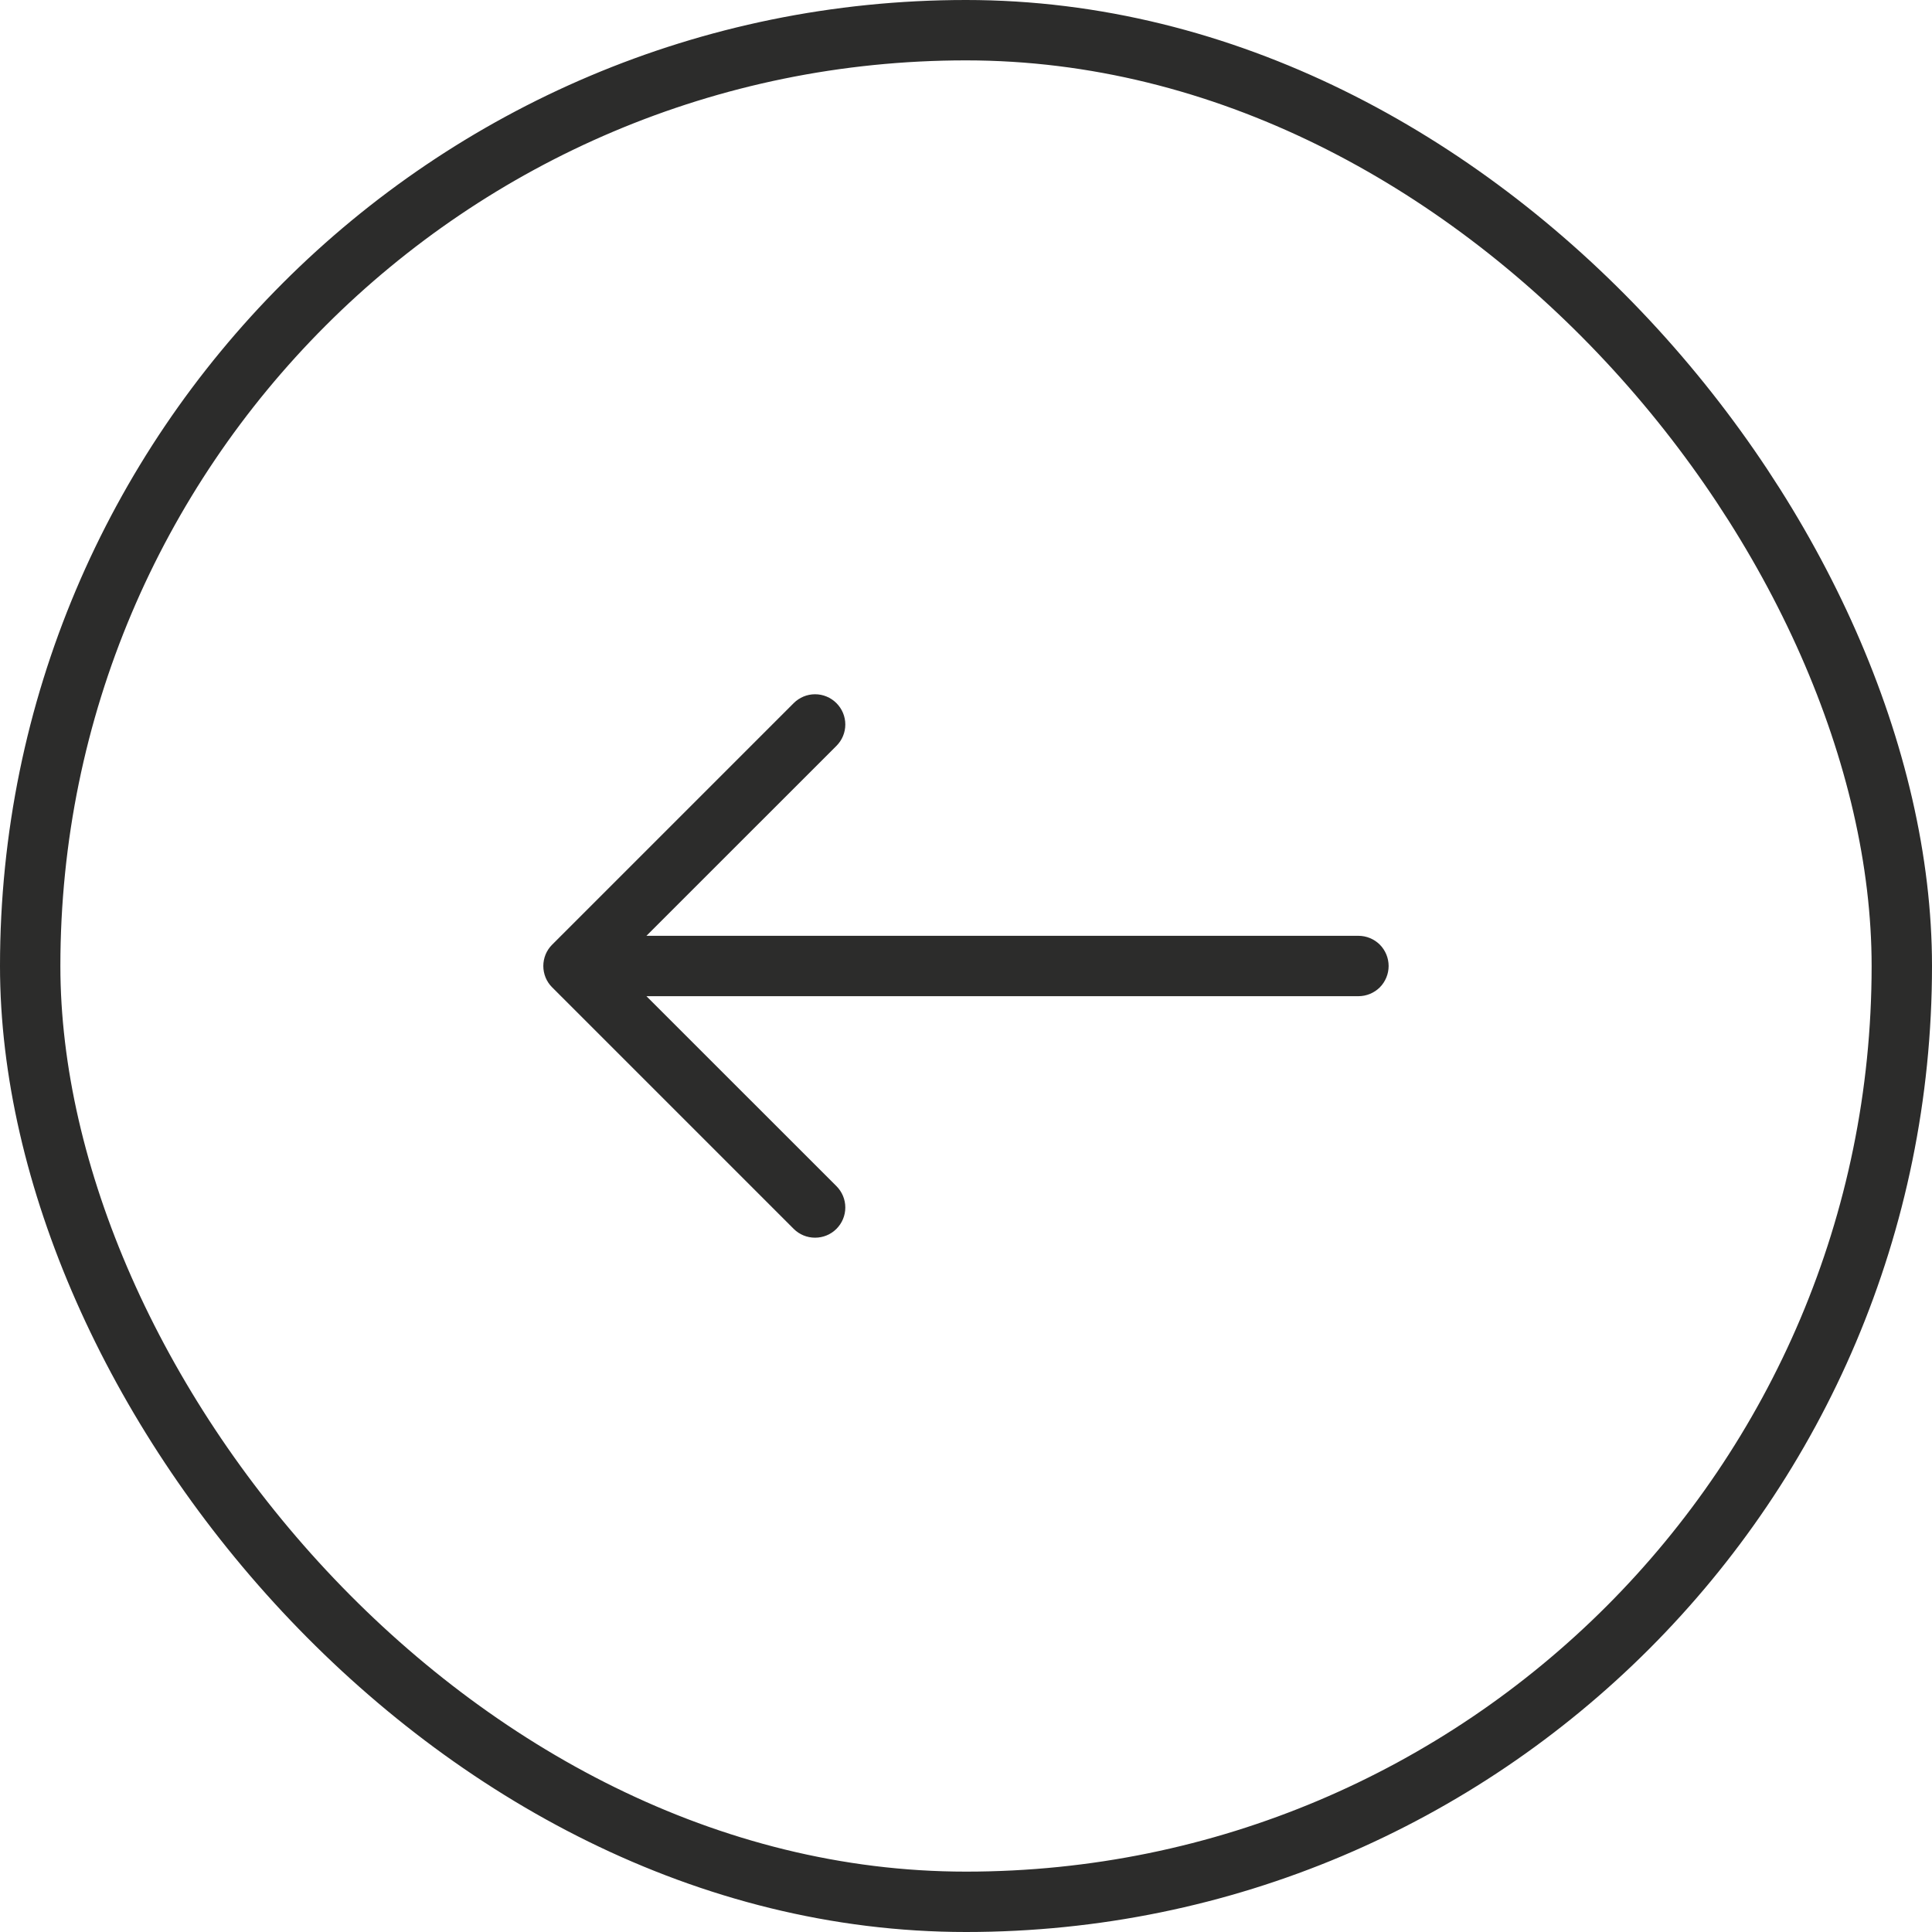 <svg width="32" height="32" viewBox="0 0 32 32" fill="none" xmlns="http://www.w3.org/2000/svg">
<rect x="0.5" y="0.5" width="31" height="31" rx="15.5" stroke="#2C2C2B"/>
<path fill-rule="evenodd" clip-rule="evenodd" d="M23 16C23 15.867 22.947 15.74 22.854 15.646C22.76 15.553 22.633 15.5 22.5 15.5H10.707L13.854 12.354C13.948 12.26 14.001 12.133 14.001 12C14.001 11.867 13.948 11.74 13.854 11.646C13.76 11.552 13.633 11.499 13.5 11.499C13.367 11.499 13.24 11.552 13.146 11.646L9.146 15.646C9.099 15.692 9.062 15.748 9.037 15.808C9.012 15.869 8.999 15.934 8.999 16C8.999 16.066 9.012 16.131 9.037 16.192C9.062 16.252 9.099 16.308 9.146 16.354L13.146 20.354C13.24 20.448 13.367 20.5 13.5 20.5C13.633 20.5 13.76 20.448 13.854 20.354C13.948 20.26 14.001 20.133 14.001 20C14.001 19.867 13.948 19.74 13.854 19.646L10.707 16.5H22.5C22.633 16.5 22.76 16.447 22.854 16.354C22.947 16.26 23 16.133 23 16Z" fill="#2C2C2B"/>
</svg>
